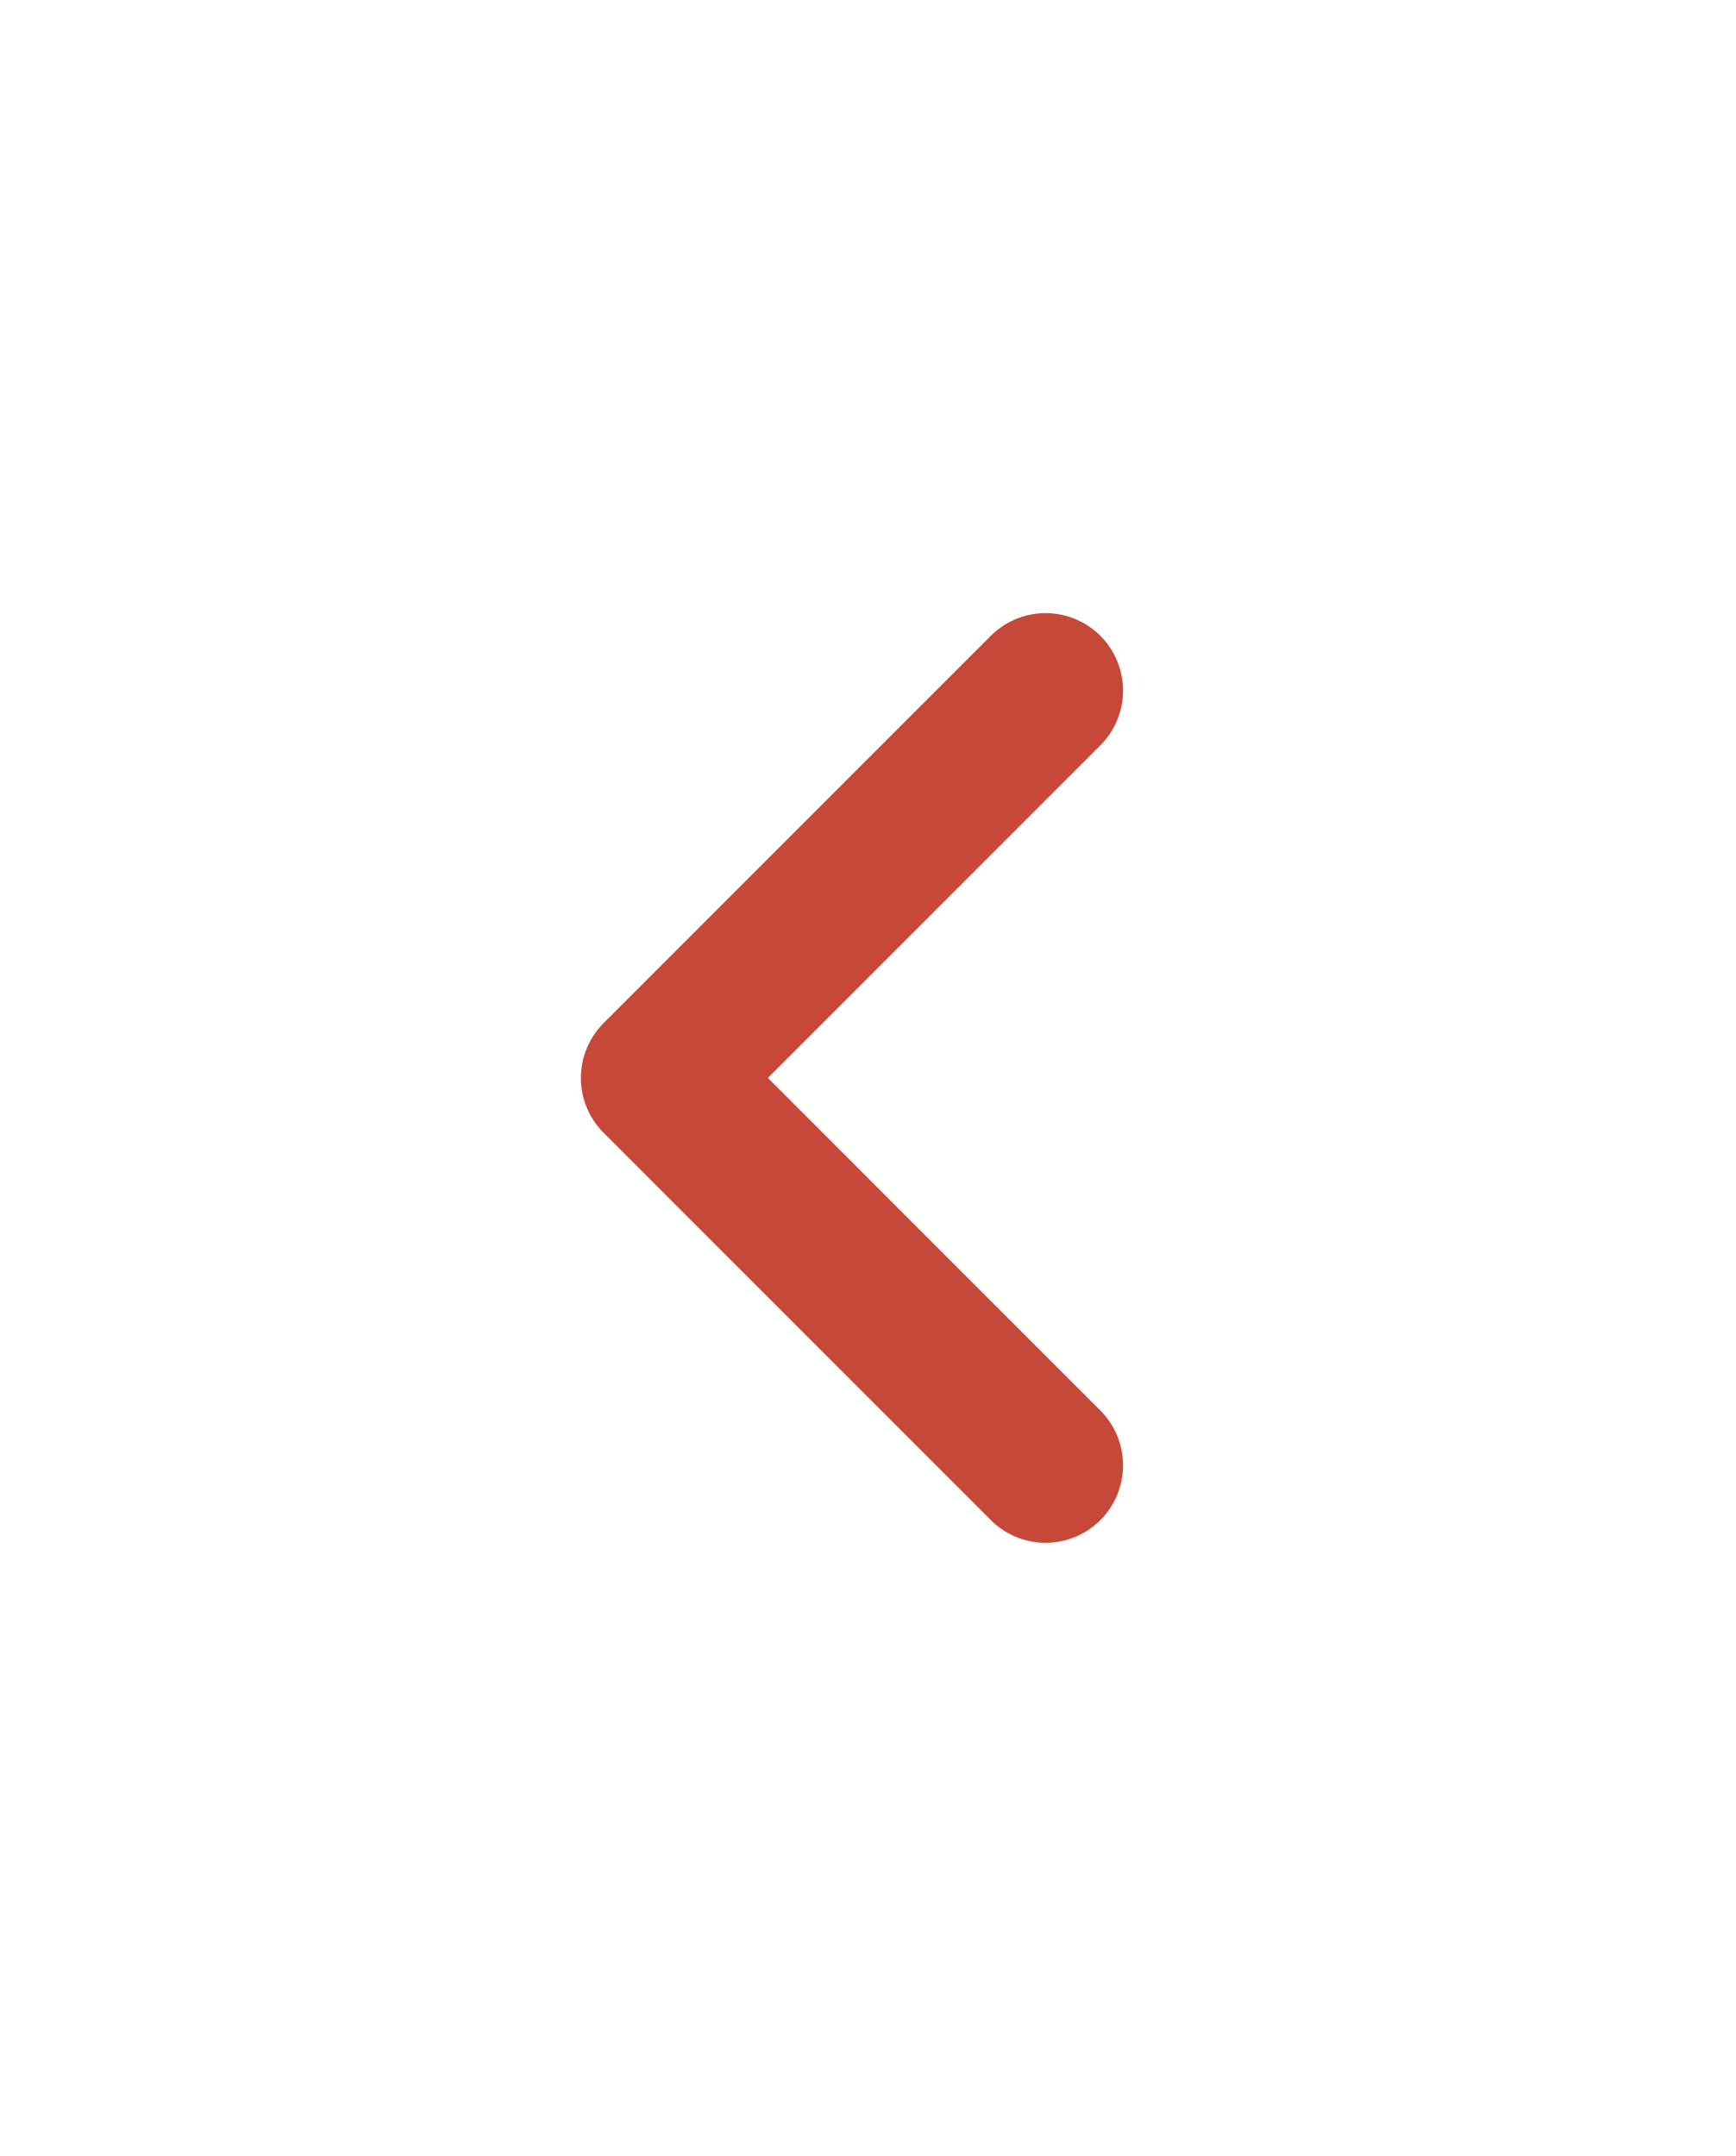 <svg xmlns="http://www.w3.org/2000/svg" xmlns:xlink="http://www.w3.org/1999/xlink" width="44.828" height="55.657" viewBox="0 0 44.828 55.657">
  <defs>
    <filter id="Path_11" x="0" y="0" width="44.828" height="55.657" filterUnits="userSpaceOnUse">
      <feOffset dx="4" input="SourceAlpha"/>
      <feGaussianBlur stdDeviation="5" result="blur"/>
      <feFlood flood-opacity="0.161"/>
      <feComposite operator="in" in2="blur"/>
      <feComposite in="SourceGraphic"/>
    </filter>
  </defs>
  <g id="Doors_Slider_Arrow_Left" data-name="Doors Slider Arrow Left" transform="translate(13 17.828)">
    <g transform="matrix(1, 0, 0, 1, -13, -17.83)" filter="url(#Path_11)">
      <path id="Path_11-2" data-name="Path 11" d="M0,0,10,10,20,0" transform="translate(23 17.83) rotate(90)" fill="none" stroke="#c64839" stroke-linecap="round" stroke-linejoin="round" stroke-width="4"/>
    </g>
  </g>
</svg>
